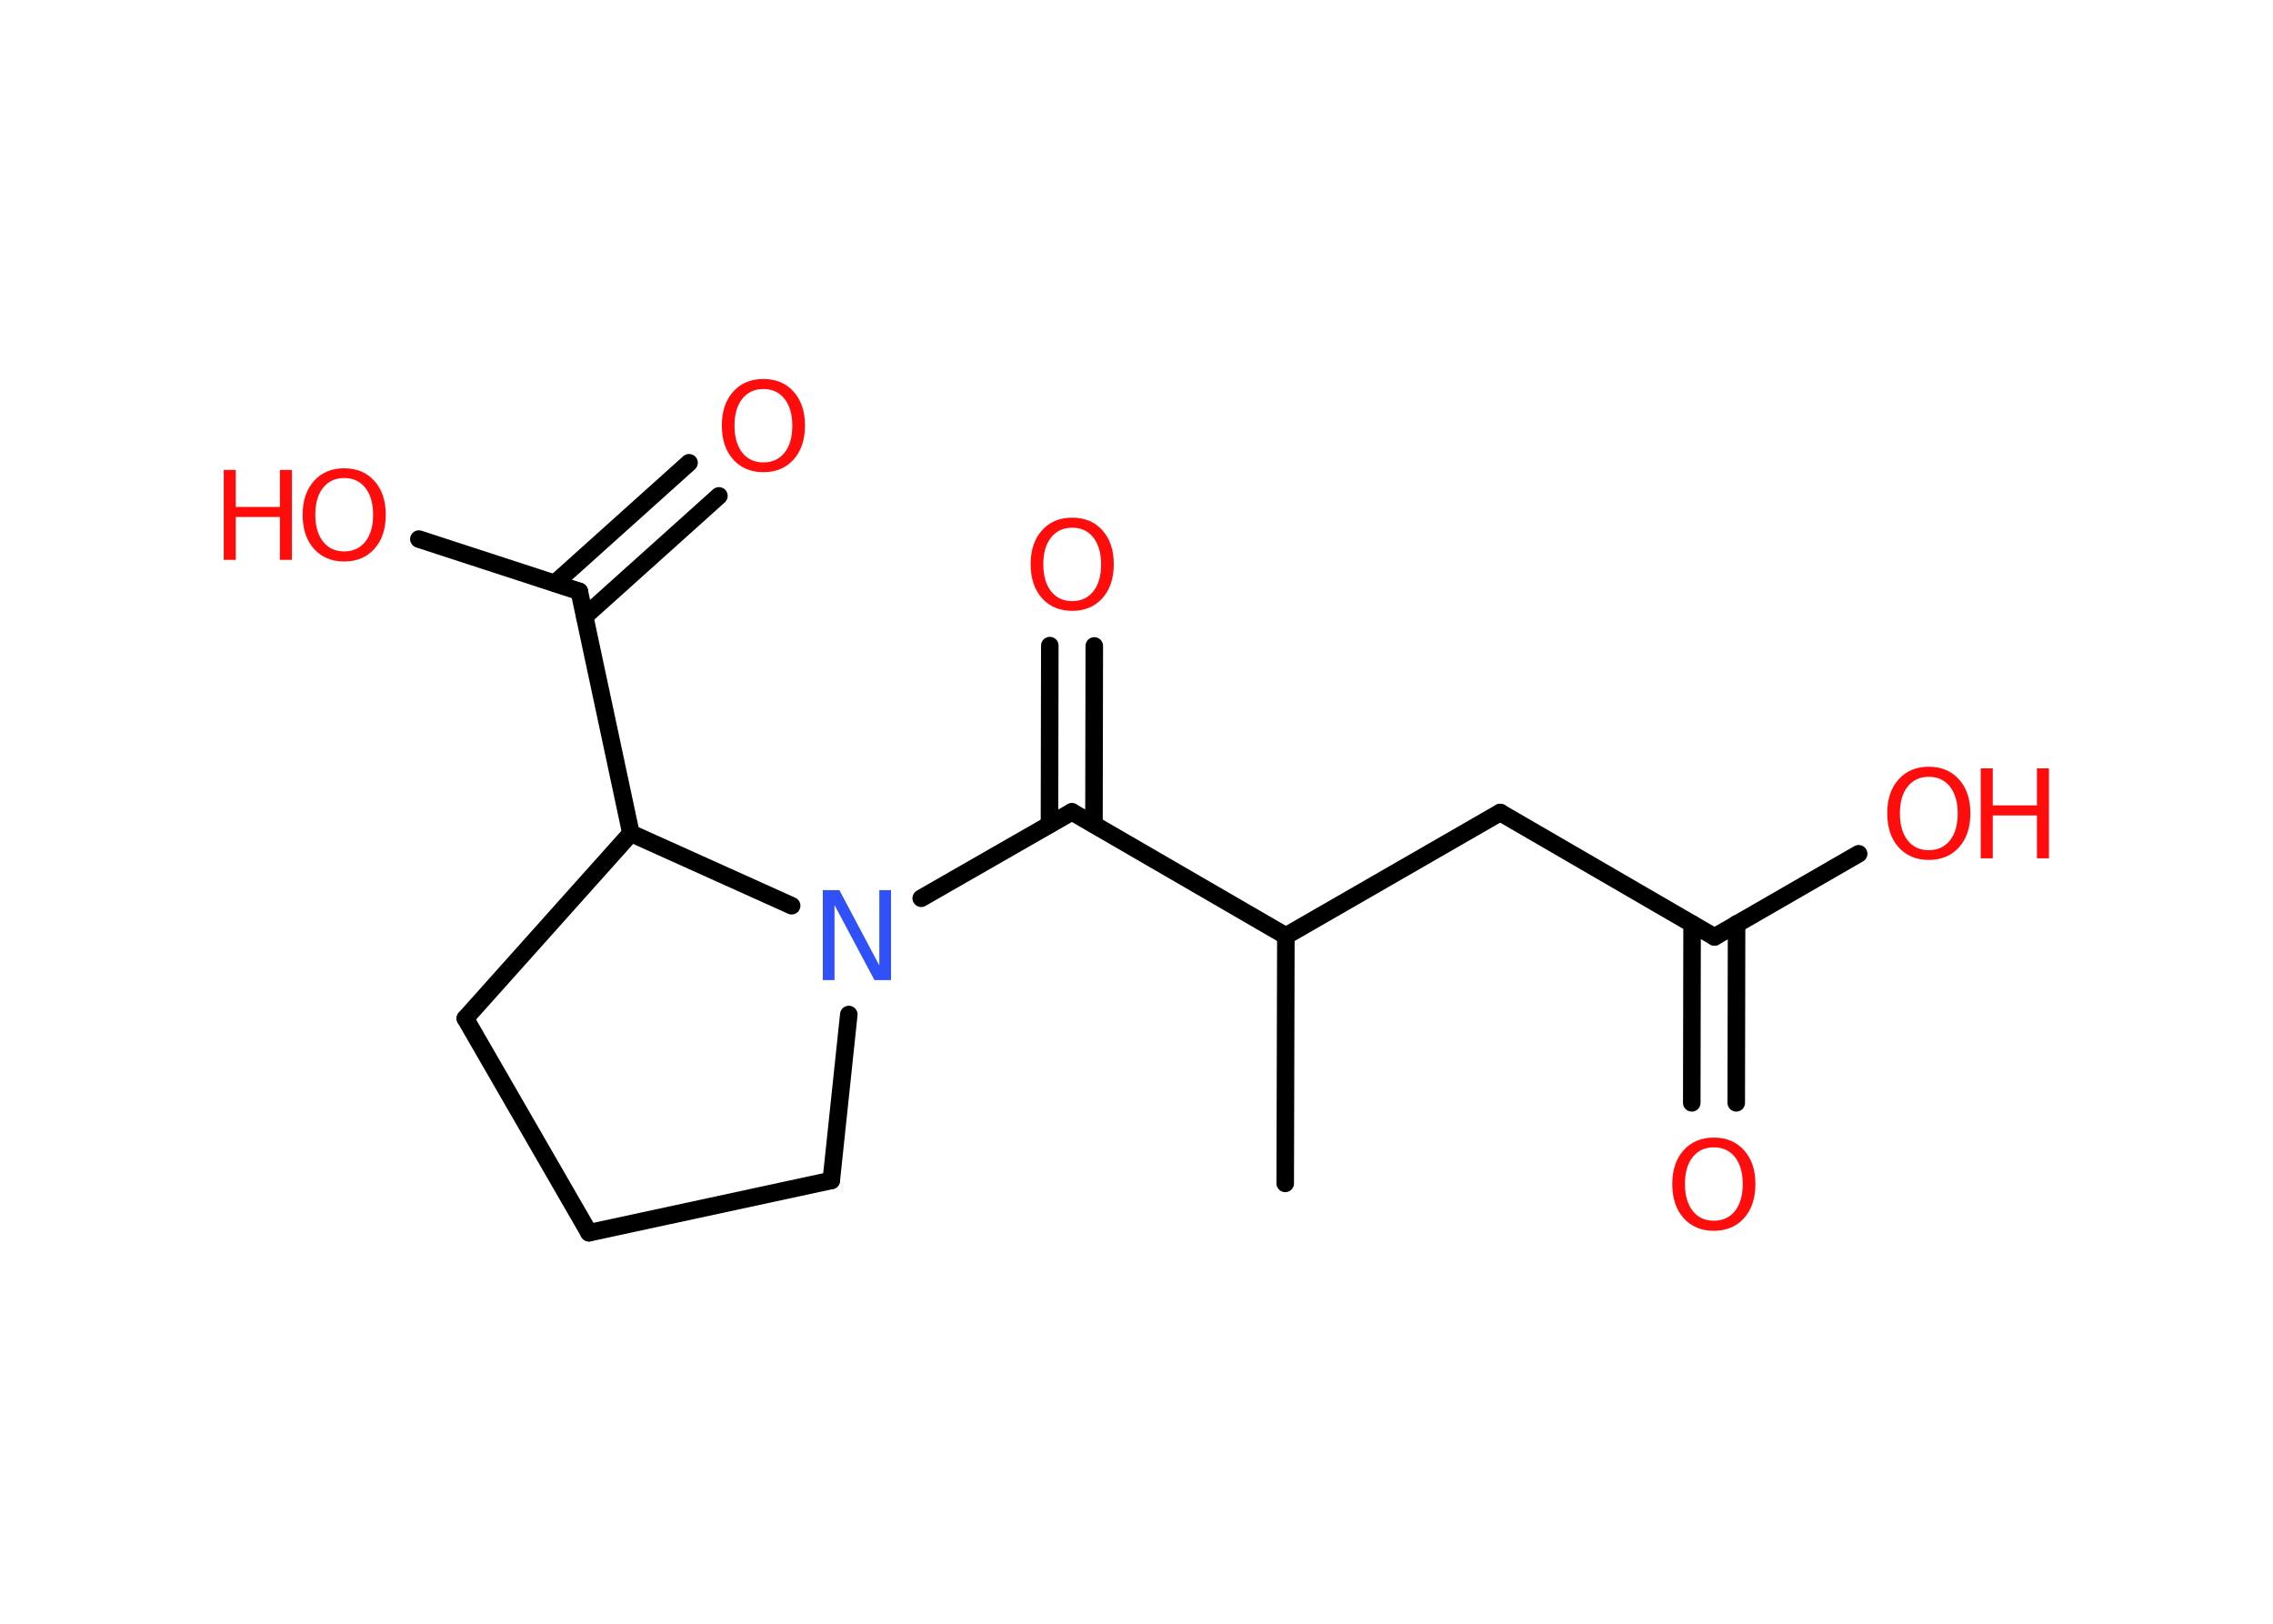 <?xml version='1.0' encoding='UTF-8'?>
<!DOCTYPE svg PUBLIC "-//W3C//DTD SVG 1.1//EN" "http://www.w3.org/Graphics/SVG/1.1/DTD/svg11.dtd">
<svg version='1.2' xmlns='http://www.w3.org/2000/svg' xmlns:xlink='http://www.w3.org/1999/xlink' width='70.0mm' height='50.0mm' viewBox='0 0 70.0 50.0'>
  <desc>Generated by the Chemistry Development Kit (http://github.com/cdk)</desc>
  <g stroke-linecap='round' stroke-linejoin='round' stroke='#000000' stroke-width='.54' fill='#FF0D0D'>
    <rect x='.0' y='.0' width='70.0' height='50.0' fill='#FFFFFF' stroke='none'/>
    <g id='mol1' class='mol'>
      <line id='mol1bnd1' class='bond' x1='39.58' y1='36.44' x2='39.6' y2='28.82'/>
      <line id='mol1bnd2' class='bond' x1='39.6' y1='28.82' x2='46.2' y2='25.02'/>
      <line id='mol1bnd3' class='bond' x1='46.2' y1='25.02' x2='52.8' y2='28.85'/>
      <g id='mol1bnd4' class='bond'>
        <line x1='53.48' y1='28.45' x2='53.47' y2='33.96'/>
        <line x1='52.11' y1='28.45' x2='52.1' y2='33.96'/>
      </g>
      <line id='mol1bnd5' class='bond' x1='52.8' y1='28.85' x2='57.24' y2='26.29'/>
      <line id='mol1bnd6' class='bond' x1='39.6' y1='28.82' x2='33.01' y2='25.0'/>
      <g id='mol1bnd7' class='bond'>
        <line x1='32.32' y1='25.39' x2='32.33' y2='19.88'/>
        <line x1='33.69' y1='25.39' x2='33.7' y2='19.89'/>
      </g>
      <line id='mol1bnd8' class='bond' x1='33.01' y1='25.0' x2='28.37' y2='27.66'/>
      <line id='mol1bnd9' class='bond' x1='26.14' y1='31.24' x2='25.6' y2='36.35'/>
      <line id='mol1bnd10' class='bond' x1='25.6' y1='36.35' x2='18.14' y2='37.96'/>
      <line id='mol1bnd11' class='bond' x1='18.14' y1='37.96' x2='14.33' y2='31.36'/>
      <line id='mol1bnd12' class='bond' x1='14.33' y1='31.36' x2='19.43' y2='25.66'/>
      <line id='mol1bnd13' class='bond' x1='24.38' y1='27.89' x2='19.43' y2='25.66'/>
      <line id='mol1bnd14' class='bond' x1='19.43' y1='25.66' x2='17.84' y2='18.21'/>
      <g id='mol1bnd15' class='bond'>
        <line x1='17.09' y1='17.96' x2='21.22' y2='14.25'/>
        <line x1='18.01' y1='18.98' x2='22.14' y2='15.27'/>
      </g>
      <line id='mol1bnd16' class='bond' x1='17.84' y1='18.21' x2='12.9' y2='16.6'/>
      <path id='mol1atm5' class='atom' d='M52.78 35.33q-.41 .0 -.65 .3q-.24 .3 -.24 .83q.0 .52 .24 .83q.24 .3 .65 .3q.41 .0 .65 -.3q.24 -.3 .24 -.83q.0 -.52 -.24 -.83q-.24 -.3 -.65 -.3zM52.78 35.03q.58 .0 .93 .39q.35 .39 .35 1.04q.0 .66 -.35 1.05q-.35 .39 -.93 .39q-.58 .0 -.93 -.39q-.35 -.39 -.35 -1.05q.0 -.65 .35 -1.04q.35 -.39 .93 -.39z' stroke='none'/>
      <g id='mol1atm6' class='atom'>
        <path d='M59.4 23.92q-.41 .0 -.65 .3q-.24 .3 -.24 .83q.0 .52 .24 .83q.24 .3 .65 .3q.41 .0 .65 -.3q.24 -.3 .24 -.83q.0 -.52 -.24 -.83q-.24 -.3 -.65 -.3zM59.4 23.61q.58 .0 .93 .39q.35 .39 .35 1.04q.0 .66 -.35 1.05q-.35 .39 -.93 .39q-.58 .0 -.93 -.39q-.35 -.39 -.35 -1.05q.0 -.65 .35 -1.04q.35 -.39 .93 -.39z' stroke='none'/>
        <path d='M61.0 23.66h.37v1.14h1.36v-1.14h.37v2.77h-.37v-1.32h-1.36v1.32h-.37v-2.77z' stroke='none'/>
      </g>
      <path id='mol1atm8' class='atom' d='M33.02 16.25q-.41 .0 -.65 .3q-.24 .3 -.24 .83q.0 .52 .24 .83q.24 .3 .65 .3q.41 .0 .65 -.3q.24 -.3 .24 -.83q.0 -.52 -.24 -.83q-.24 -.3 -.65 -.3zM33.02 15.94q.58 .0 .93 .39q.35 .39 .35 1.04q.0 .66 -.35 1.05q-.35 .39 -.93 .39q-.58 .0 -.93 -.39q-.35 -.39 -.35 -1.05q.0 -.65 .35 -1.04q.35 -.39 .93 -.39z' stroke='none'/>
      <path id='mol1atm9' class='atom' d='M25.35 27.41h.5l1.23 2.32v-2.32h.36v2.77h-.51l-1.23 -2.31v2.31h-.36v-2.77z' stroke='none' fill='#3050F8'/>
      <path id='mol1atm15' class='atom' d='M23.51 11.98q-.41 .0 -.65 .3q-.24 .3 -.24 .83q.0 .52 .24 .83q.24 .3 .65 .3q.41 .0 .65 -.3q.24 -.3 .24 -.83q.0 -.52 -.24 -.83q-.24 -.3 -.65 -.3zM23.51 11.67q.58 .0 .93 .39q.35 .39 .35 1.04q.0 .66 -.35 1.05q-.35 .39 -.93 .39q-.58 .0 -.93 -.39q-.35 -.39 -.35 -1.05q.0 -.65 .35 -1.04q.35 -.39 .93 -.39z' stroke='none'/>
      <g id='mol1atm16' class='atom'>
        <path d='M10.6 14.72q-.41 .0 -.65 .3q-.24 .3 -.24 .83q.0 .52 .24 .83q.24 .3 .65 .3q.41 .0 .65 -.3q.24 -.3 .24 -.83q.0 -.52 -.24 -.83q-.24 -.3 -.65 -.3zM10.6 14.42q.58 .0 .93 .39q.35 .39 .35 1.04q.0 .66 -.35 1.05q-.35 .39 -.93 .39q-.58 .0 -.93 -.39q-.35 -.39 -.35 -1.05q.0 -.65 .35 -1.04q.35 -.39 .93 -.39z' stroke='none'/>
        <path d='M6.89 14.47h.37v1.14h1.36v-1.14h.37v2.77h-.37v-1.32h-1.36v1.32h-.37v-2.77z' stroke='none'/>
      </g>
    </g>
  </g>
</svg>
